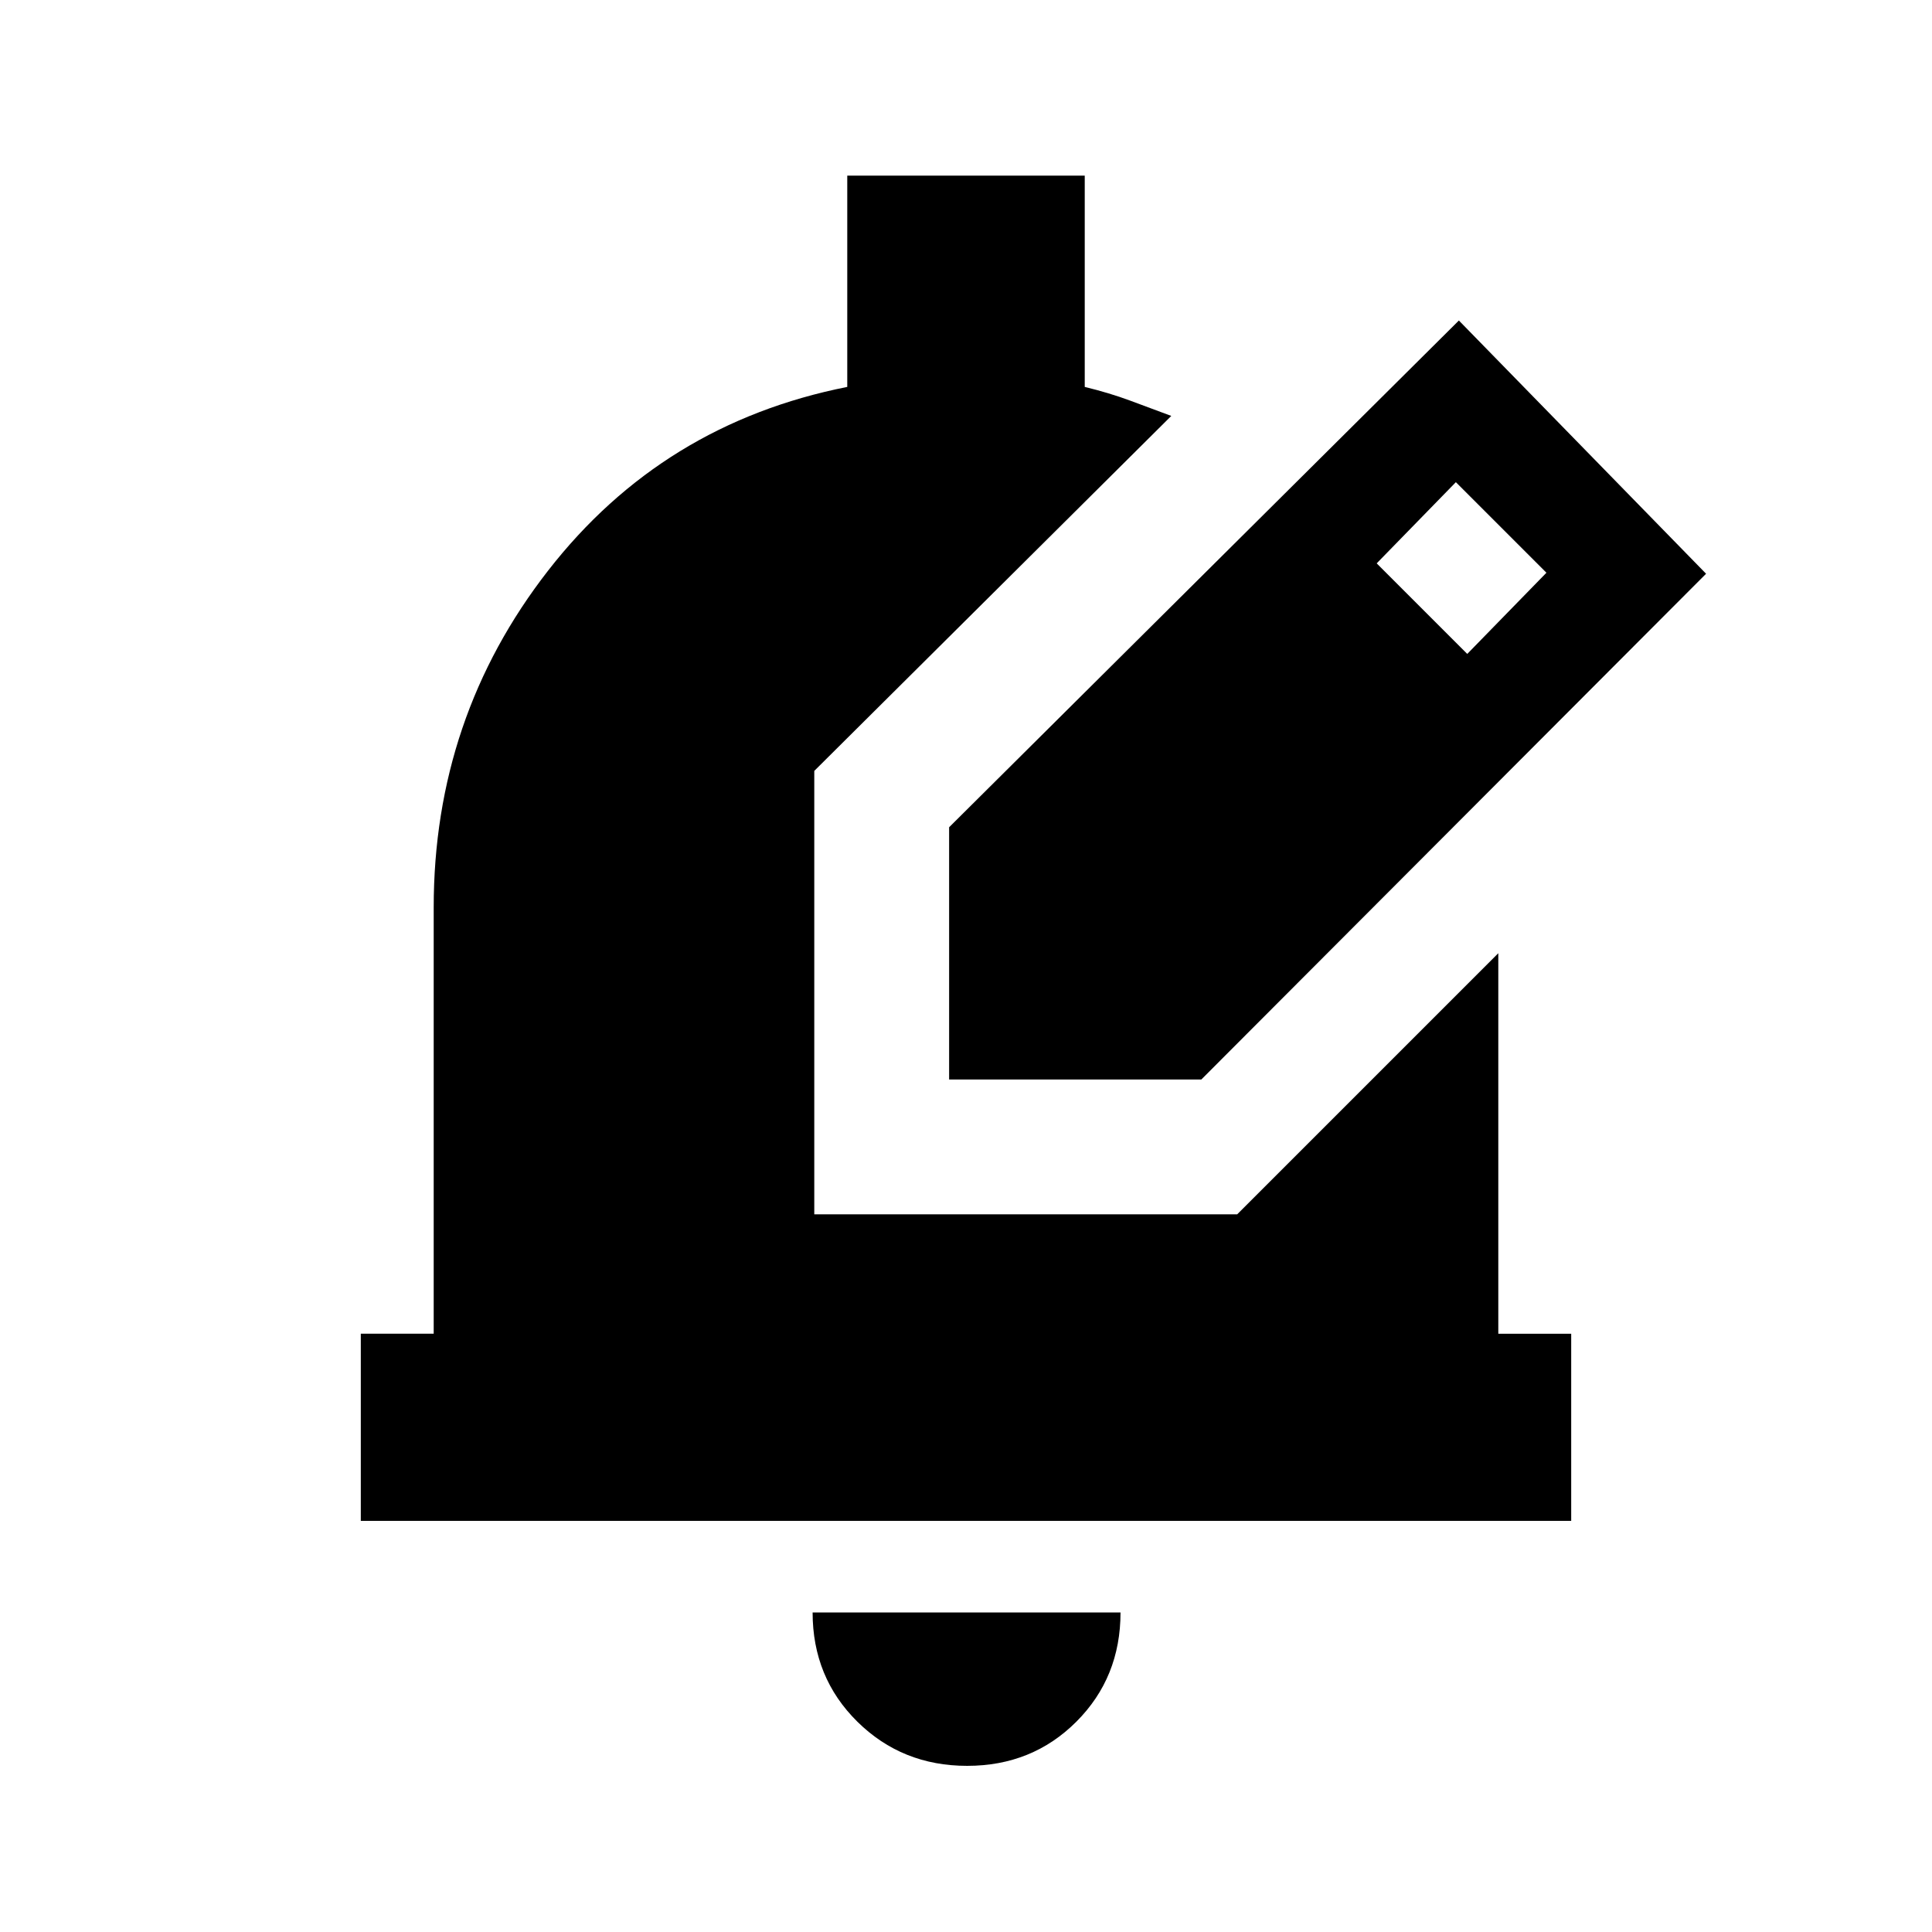<svg xmlns="http://www.w3.org/2000/svg" height="20" viewBox="0 -960 960 960" width="20"><path d="M480.57-82.56q-32.33 0-54.56-21.95-22.23-21.95-22.23-54.27h153q0 32.32-21.94 54.27-21.95 21.95-54.27 21.95ZM179.28-204.28v-93h36.22v-211.78q0-94.35 56.86-167.42 56.86-73.06 148.64-91.26v-104.98h118v104.98q12.11 2.94 22.47 6.77 10.36 3.84 20.53 7.64L404.61-576.94v220.33h210.15L744.5-486.35v189.07h36.22v93H179.28Zm292.33-219.33v-125.33l253.3-251.8 122.83 125.83-250.8 251.3H471.61Zm257.46-211.46 39.34-40.34-45-45-39.34 40.34 45 45Z"/></svg>